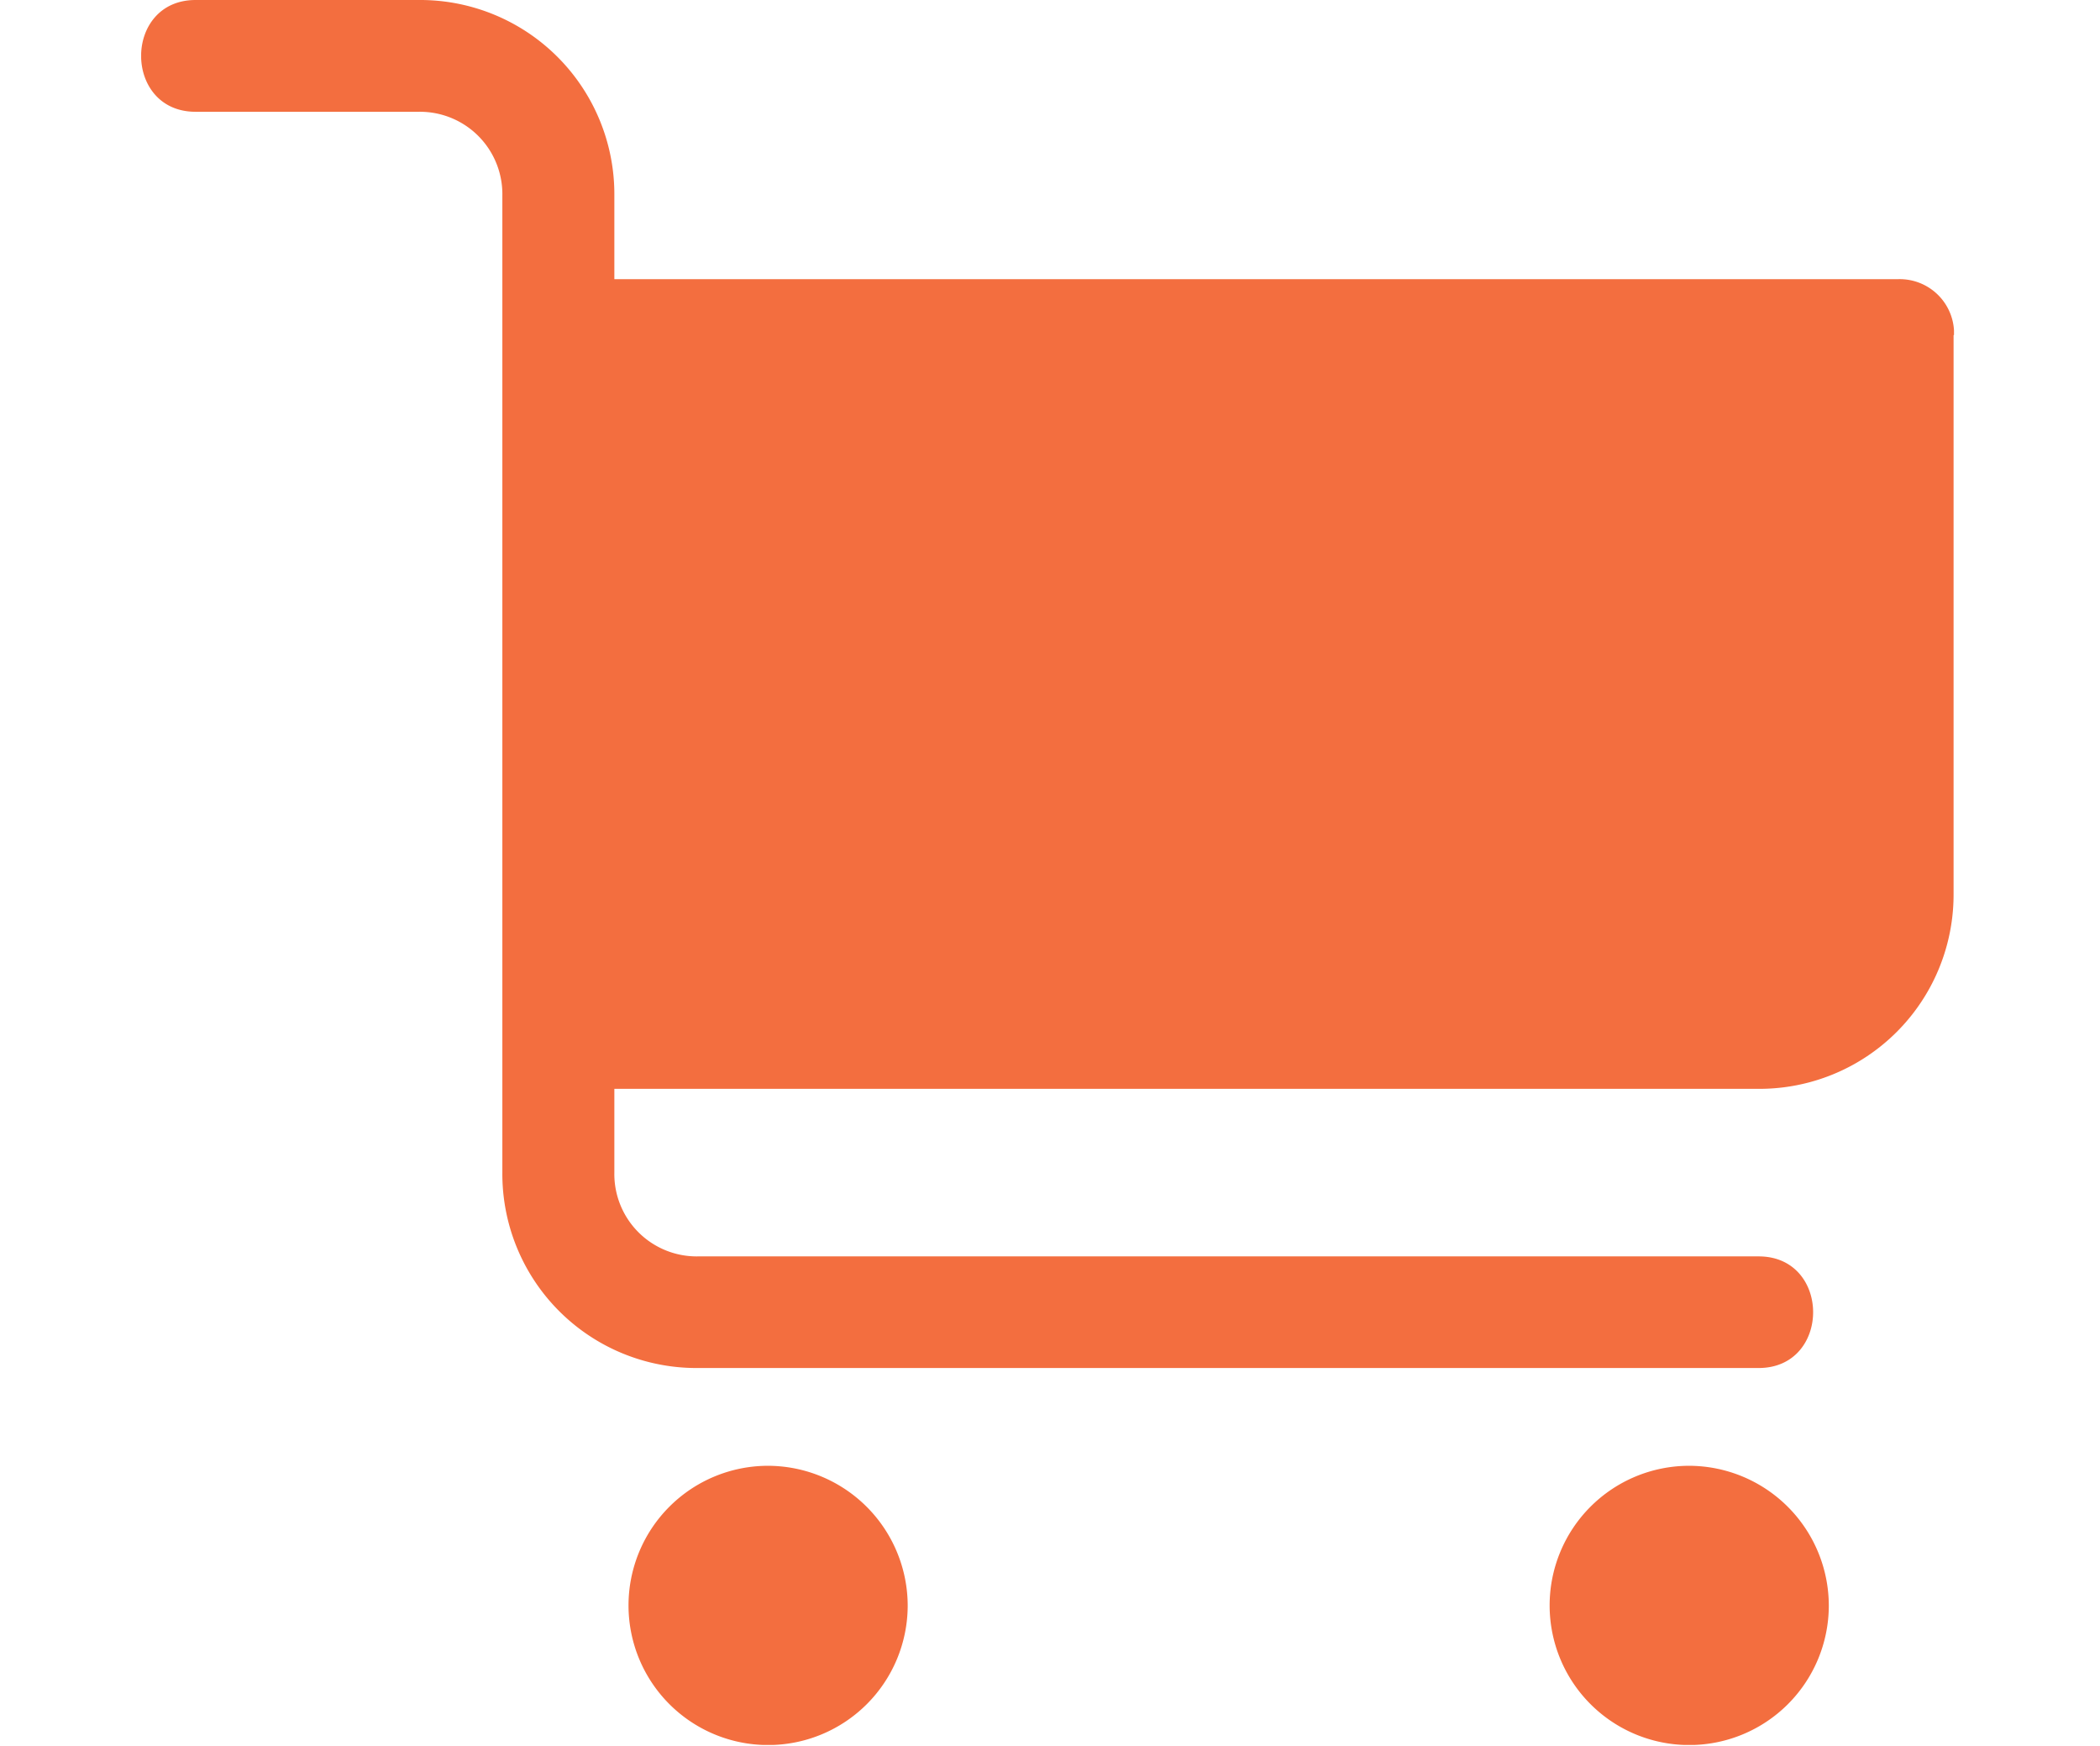 <svg id="Layer_1" data-name="Layer 1" xmlns="http://www.w3.org/2000/svg" xmlns:xlink="http://www.w3.org/1999/xlink" viewBox="0 0 255 212"><defs><style>.cls-1{fill:none;}.cls-2{clip-path:url(#clip-path);}.cls-3{fill:#f36e3f;}</style><clipPath id="clip-path"><rect class="cls-1" x="17.14" width="220.13" height="211.83"/></clipPath></defs><title>excel-pro</title><g class="cls-2"><path class="cls-3" d="M205.07,177.94a16.95,16.95,0,1,0,17,17,17,17,0,0,0-17-17m-111.85,0a16.95,16.95,0,1,0,17,17,17,17,0,0,0-17-17m144-137.26v67.78a23.58,23.58,0,0,1-23.72,23.72H74.6v10.17a10,10,0,0,0,10.17,10.17H213.55c8.82,0,8.82,13.55,0,13.55H84.76A23.57,23.57,0,0,1,61,142.35V23.74A10,10,0,0,0,50.87,13.57H23.75c-8.82,0-8.82-13.57,0-13.57H50.87A23.58,23.58,0,0,1,74.6,23.74V33.89H230.49a6.6,6.6,0,0,1,6.79,6.79"/></g></svg>